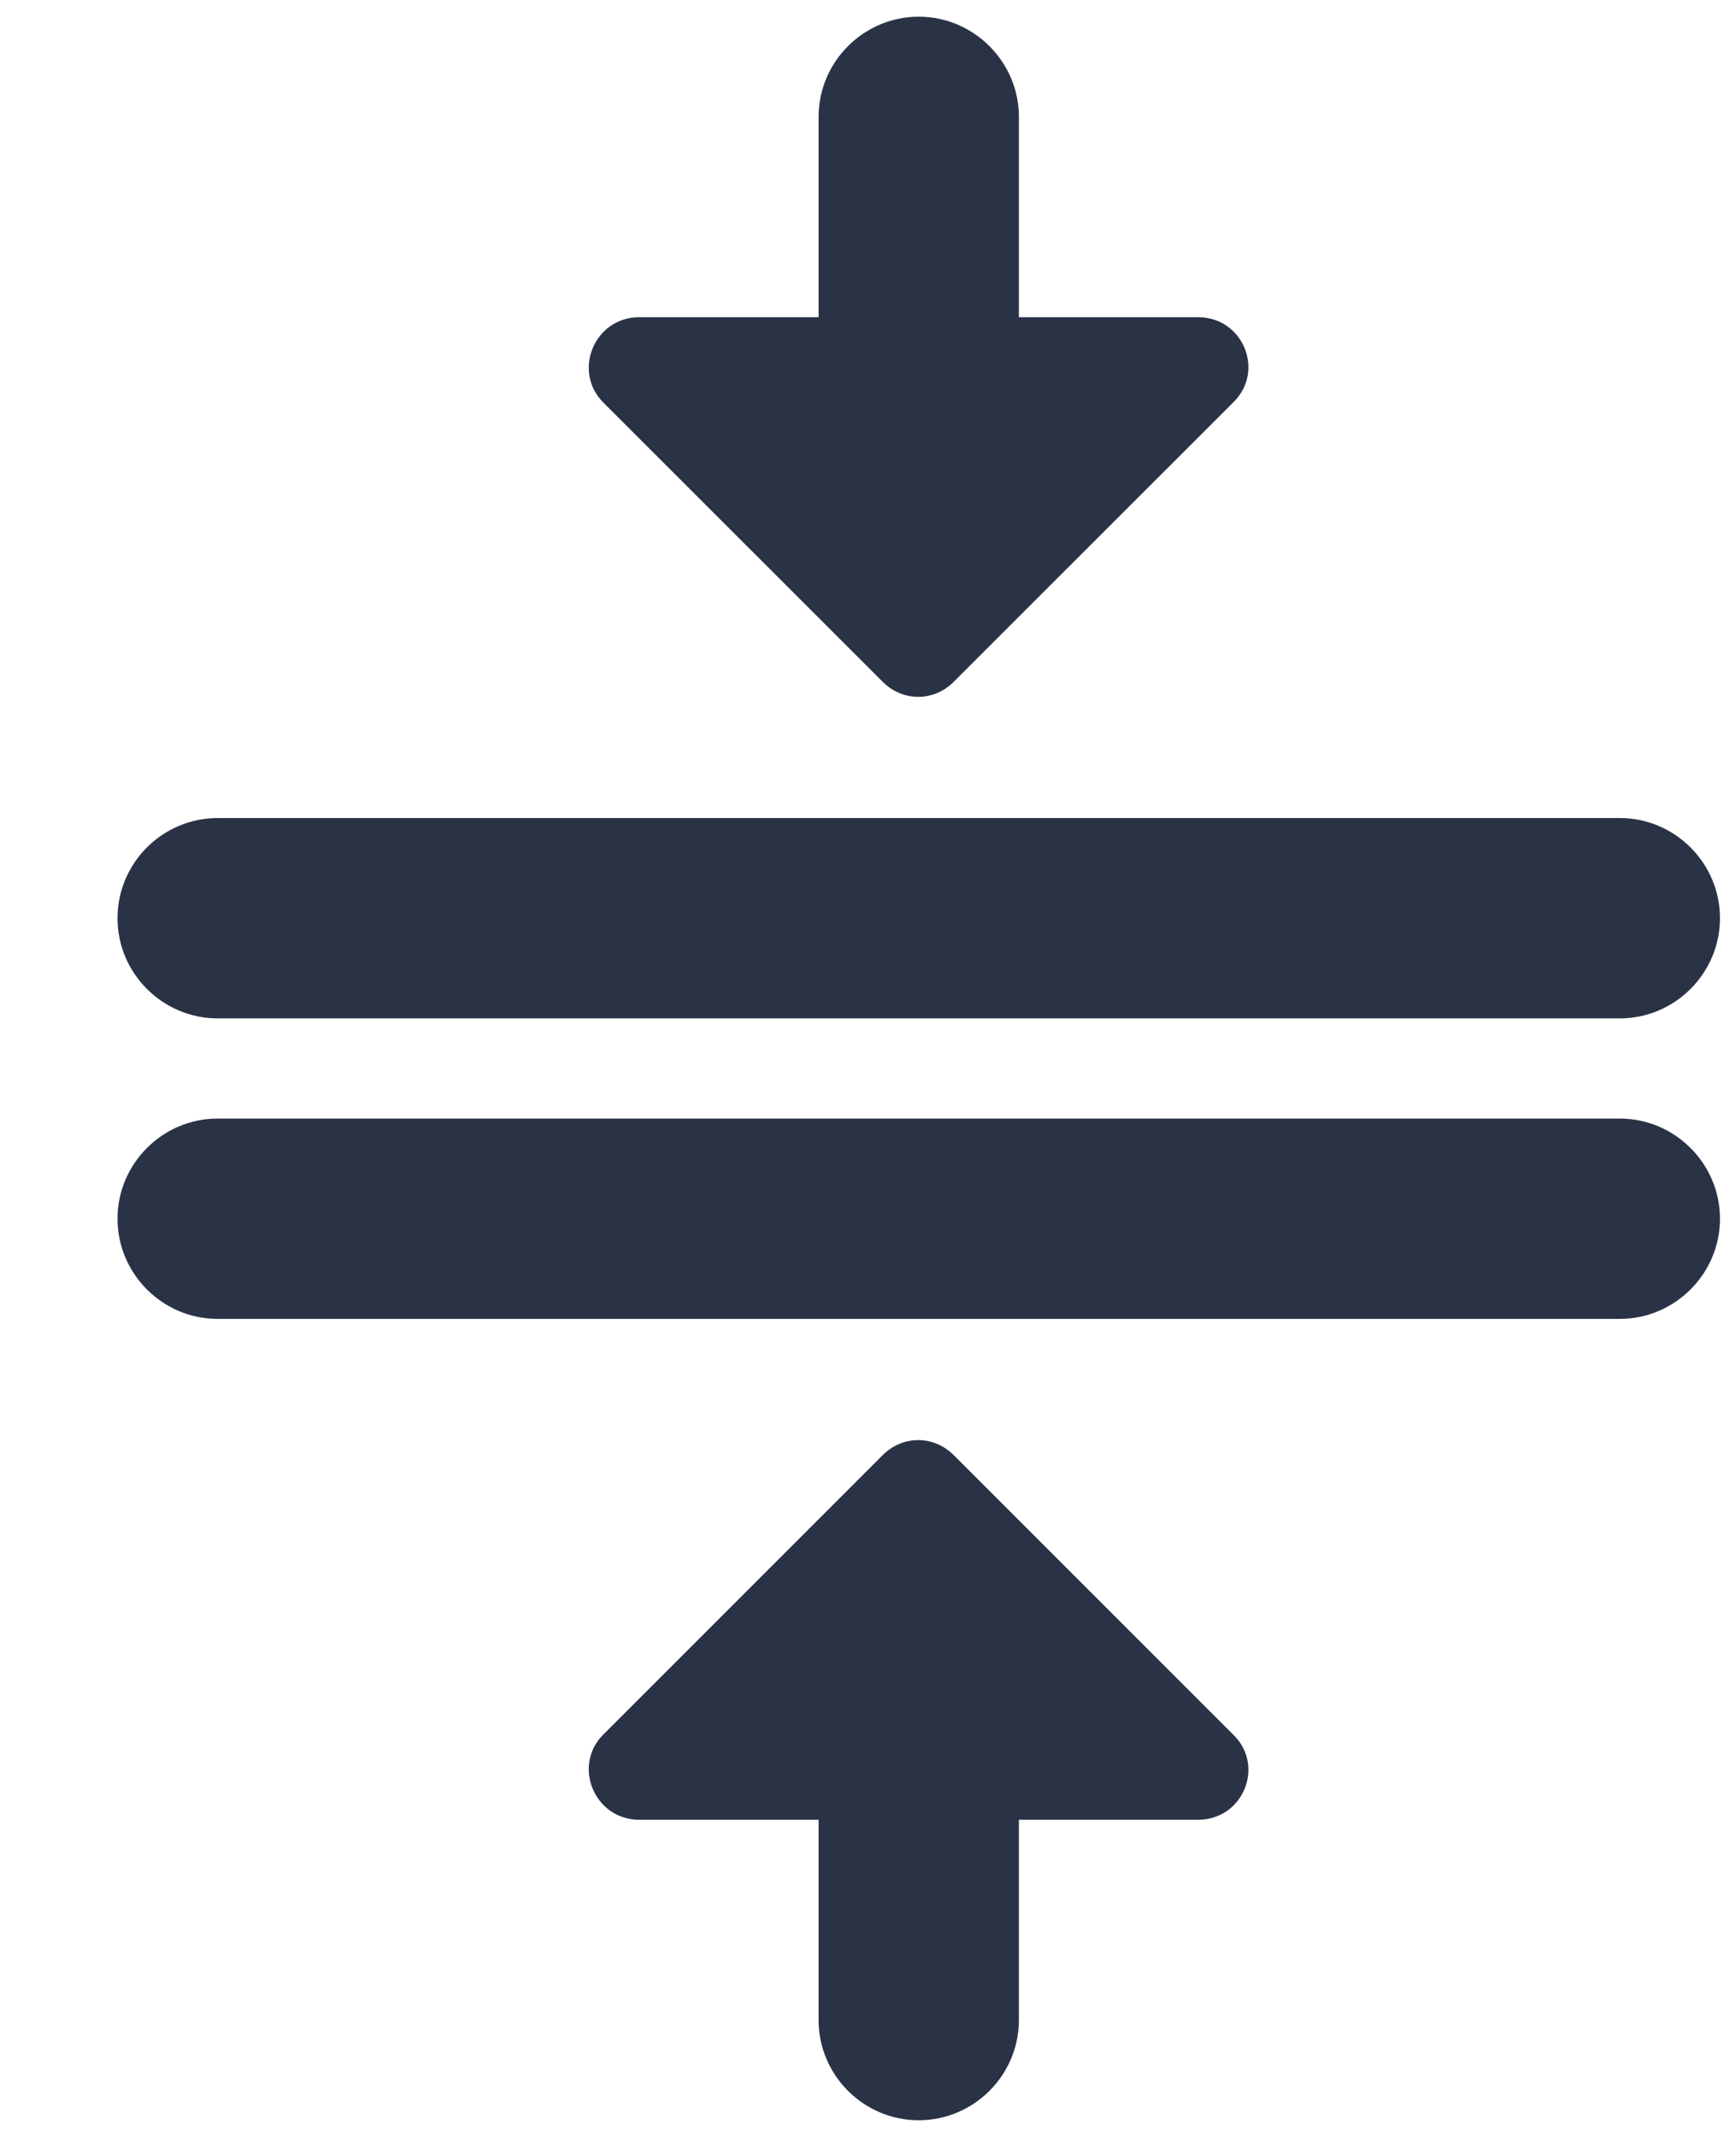 <svg width="13" height="16" viewBox="0 0 13 16" fill="none" xmlns="http://www.w3.org/2000/svg">
<path d="M0.88 6.875C0.88 7.287 1.217 7.625 1.63 7.625H12.13C12.542 7.625 12.88 7.287 12.88 6.875C12.88 6.462 12.542 6.125 12.13 6.125H1.63C1.217 6.125 0.88 6.462 0.88 6.875Z" fill="#2A3246"/>
<path d="M8.972 2.375H7.63V0.875C7.63 0.463 7.292 0.125 6.88 0.125C6.467 0.125 6.13 0.463 6.13 0.875V2.375H4.787C4.45 2.375 4.285 2.78 4.517 3.013L6.61 5.105C6.76 5.255 6.992 5.255 7.142 5.105L9.235 3.013C9.475 2.78 9.31 2.375 8.972 2.375Z" fill="#2A3246"/>
<path d="M4.787 13.625H6.13V15.125C6.13 15.538 6.467 15.875 6.88 15.875C7.292 15.875 7.63 15.538 7.63 15.125V13.625H8.972C9.31 13.625 9.475 13.22 9.235 12.988L7.142 10.895C6.992 10.745 6.76 10.745 6.61 10.895L4.517 12.988C4.285 13.22 4.45 13.625 4.787 13.625Z" fill="#2A3246"/>
<path d="M1.63 9.875H12.13C12.542 9.875 12.88 9.537 12.88 9.125C12.88 8.713 12.542 8.375 12.13 8.375H1.63C1.217 8.375 0.88 8.713 0.88 9.125C0.88 9.537 1.217 9.875 1.63 9.875Z" fill="#2A3246"/>
</svg>
